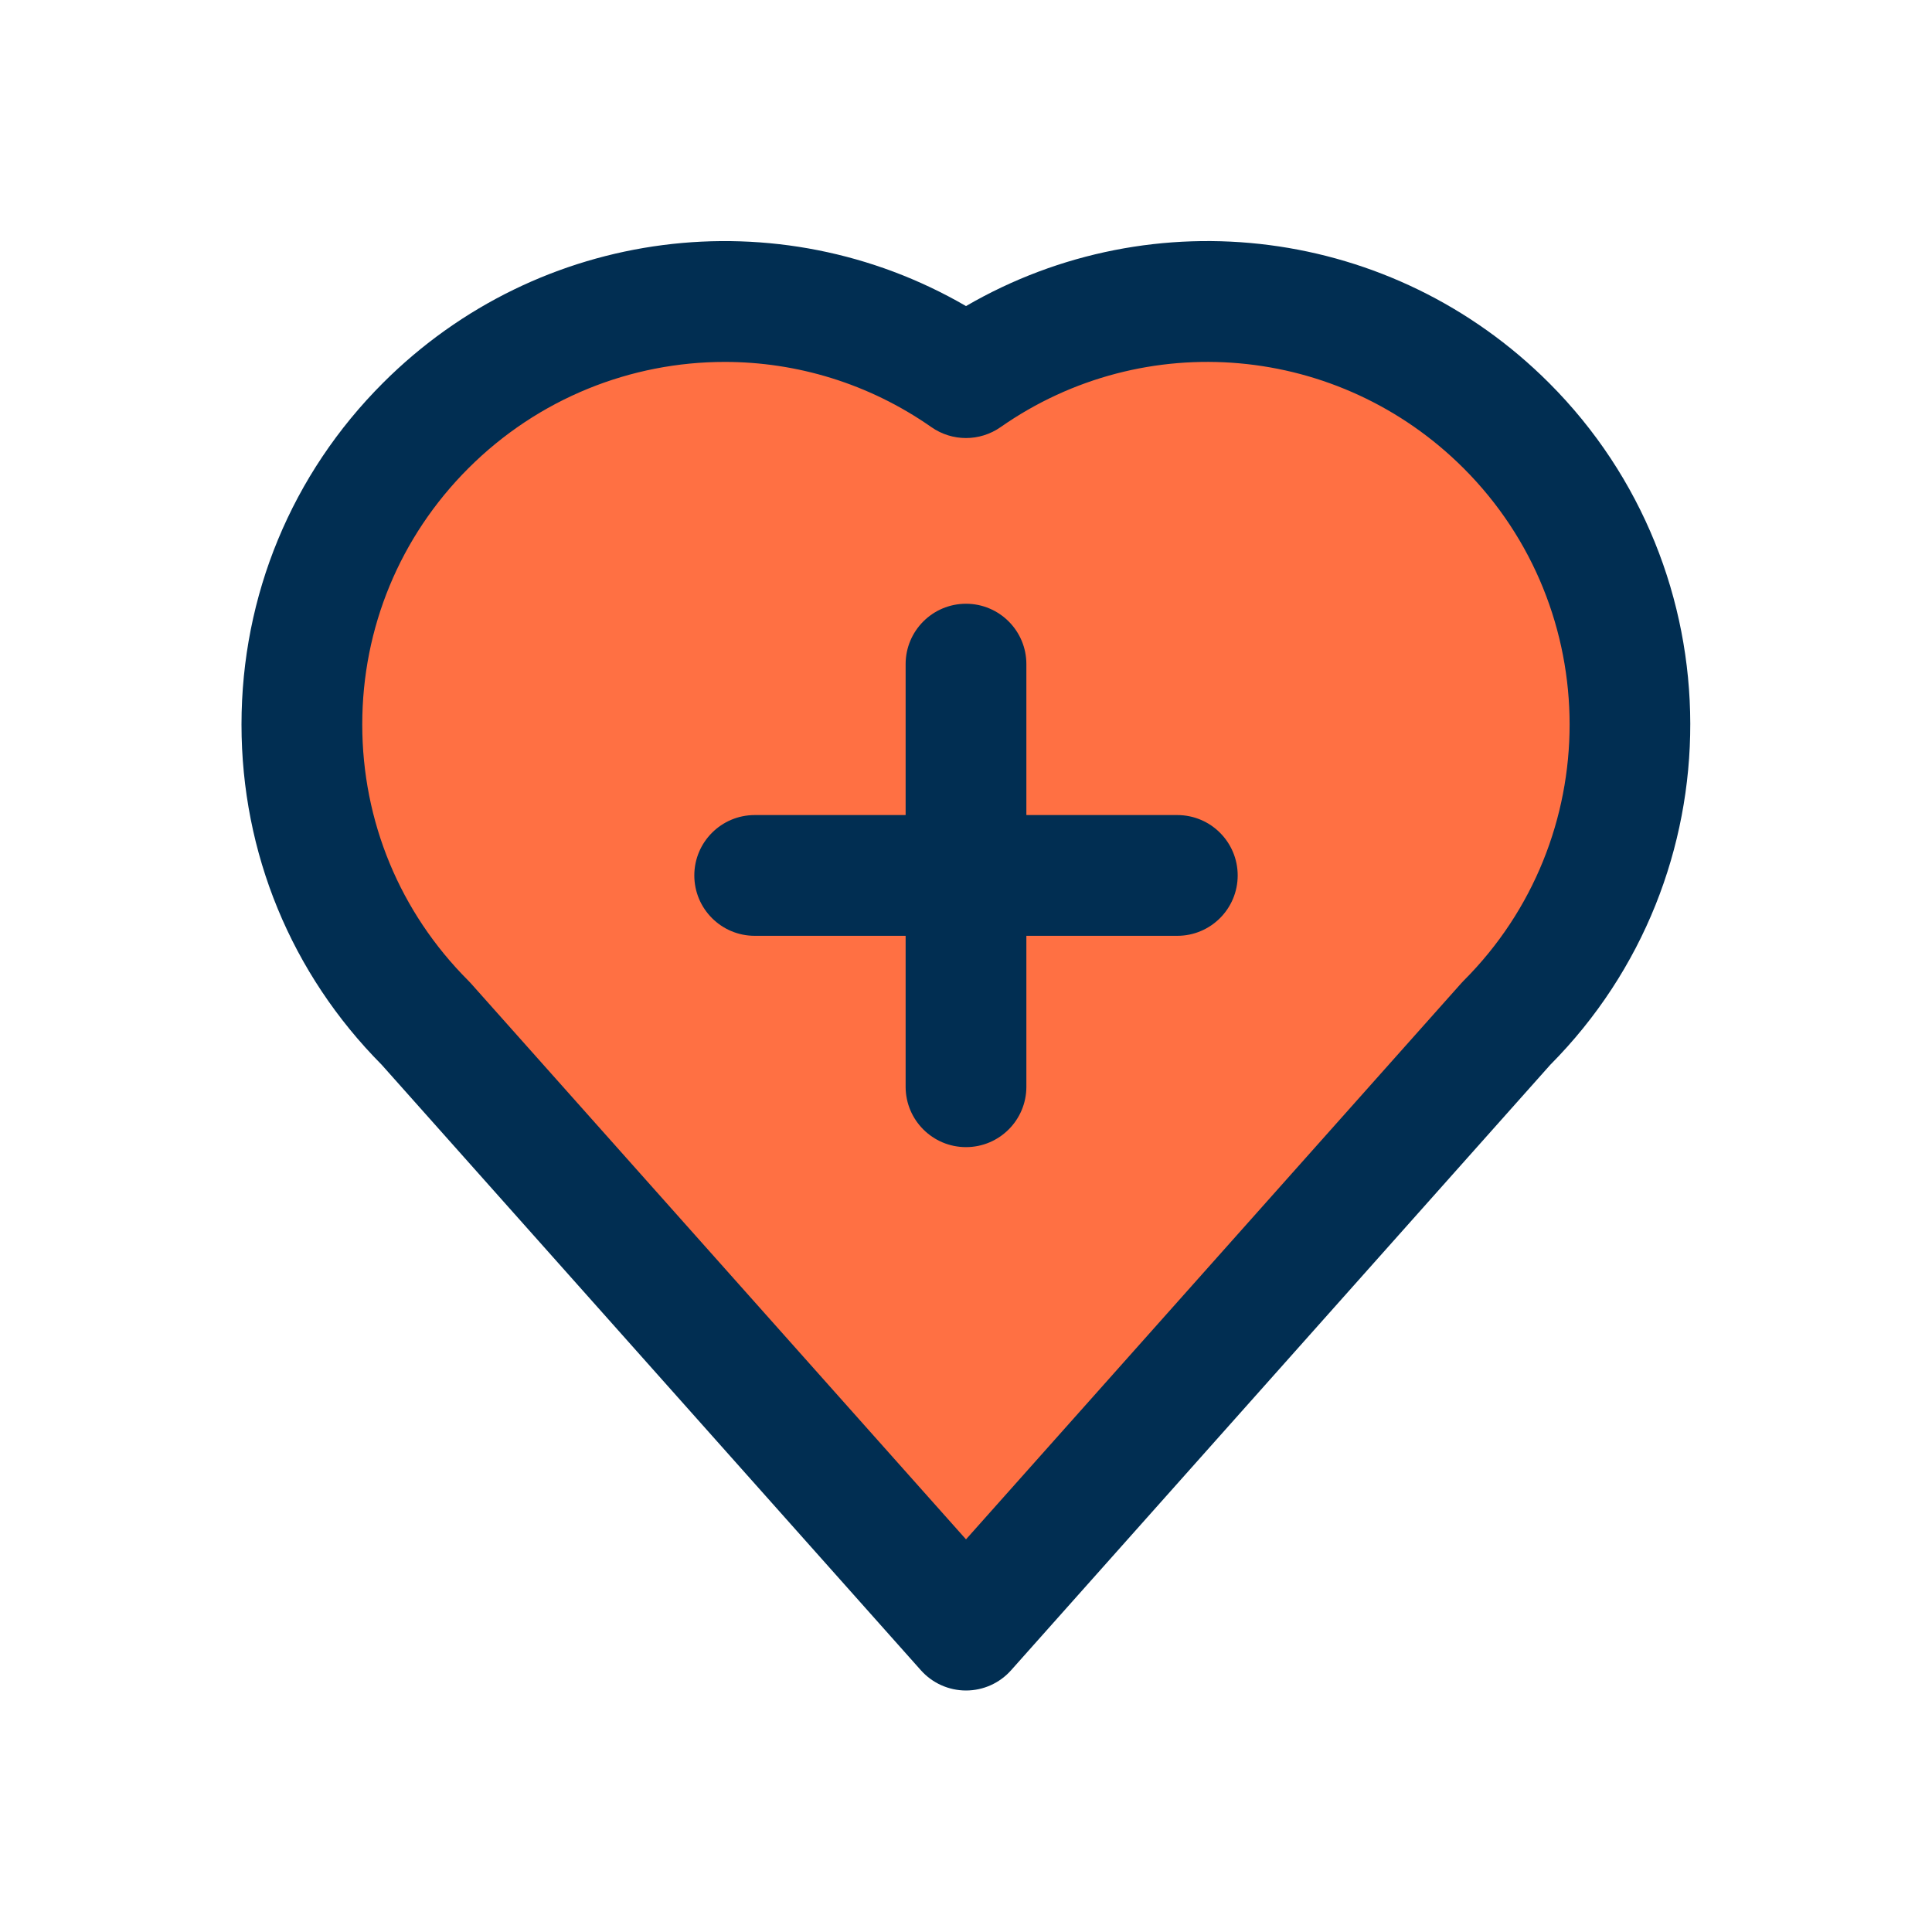 <svg id="Layer" enable-background="new 0 0 64 64" height="512" viewBox="0 0 64 64" width="512" xmlns="http://www.w3.org/2000/svg"><path d="m49.9 14.1c5.47 5.47 5.47 14.33 0 19.8l-17.9 20.1-17.9-20.1c-2.74-2.74-4.1-6.32-4.1-9.9s1.36-7.16 4.1-9.9c4.87-4.87 12.44-5.41 17.9-1.59 5.46-3.82 13.03-3.28 17.9 1.59z" fill="#ff7043"/><g fill="#012e52"><path d="m32 10.139c-6.214-3.608-14.14-2.628-19.314 2.547-3.022 3.021-4.686 7.04-4.686 11.314 0 4.255 1.648 8.255 4.644 11.272l17.862 20.058c.38.426.923.67 1.494.67s1.114-.244 1.493-.67l17.863-20.058c6.196-6.242 6.182-16.362-.042-22.587-5.173-5.173-13.099-6.156-19.314-2.546zm16.486 22.347c-.027.027-.054.056-.079.084l-16.407 18.423-16.406-18.423c-.026-.029-.052-.057-.08-.084-2.266-2.266-3.514-5.28-3.514-8.486s1.248-6.22 3.514-8.486c2.33-2.329 5.401-3.525 8.492-3.525 2.381 0 4.774.71 6.847 2.16.688.482 1.604.482 2.293 0 4.764-3.332 11.215-2.759 15.34 1.365 4.679 4.679 4.679 12.293 0 16.972z"/><path d="m39 27h-5v-5c0-1.104-.896-2-2-2s-2 .896-2 2v5h-5c-1.104 0-2 .896-2 2s.896 2 2 2h5v5c0 1.104.896 2 2 2s2-.896 2-2v-5h5c1.104 0 2-.896 2-2s-.896-2-2-2z"/></g></svg>
